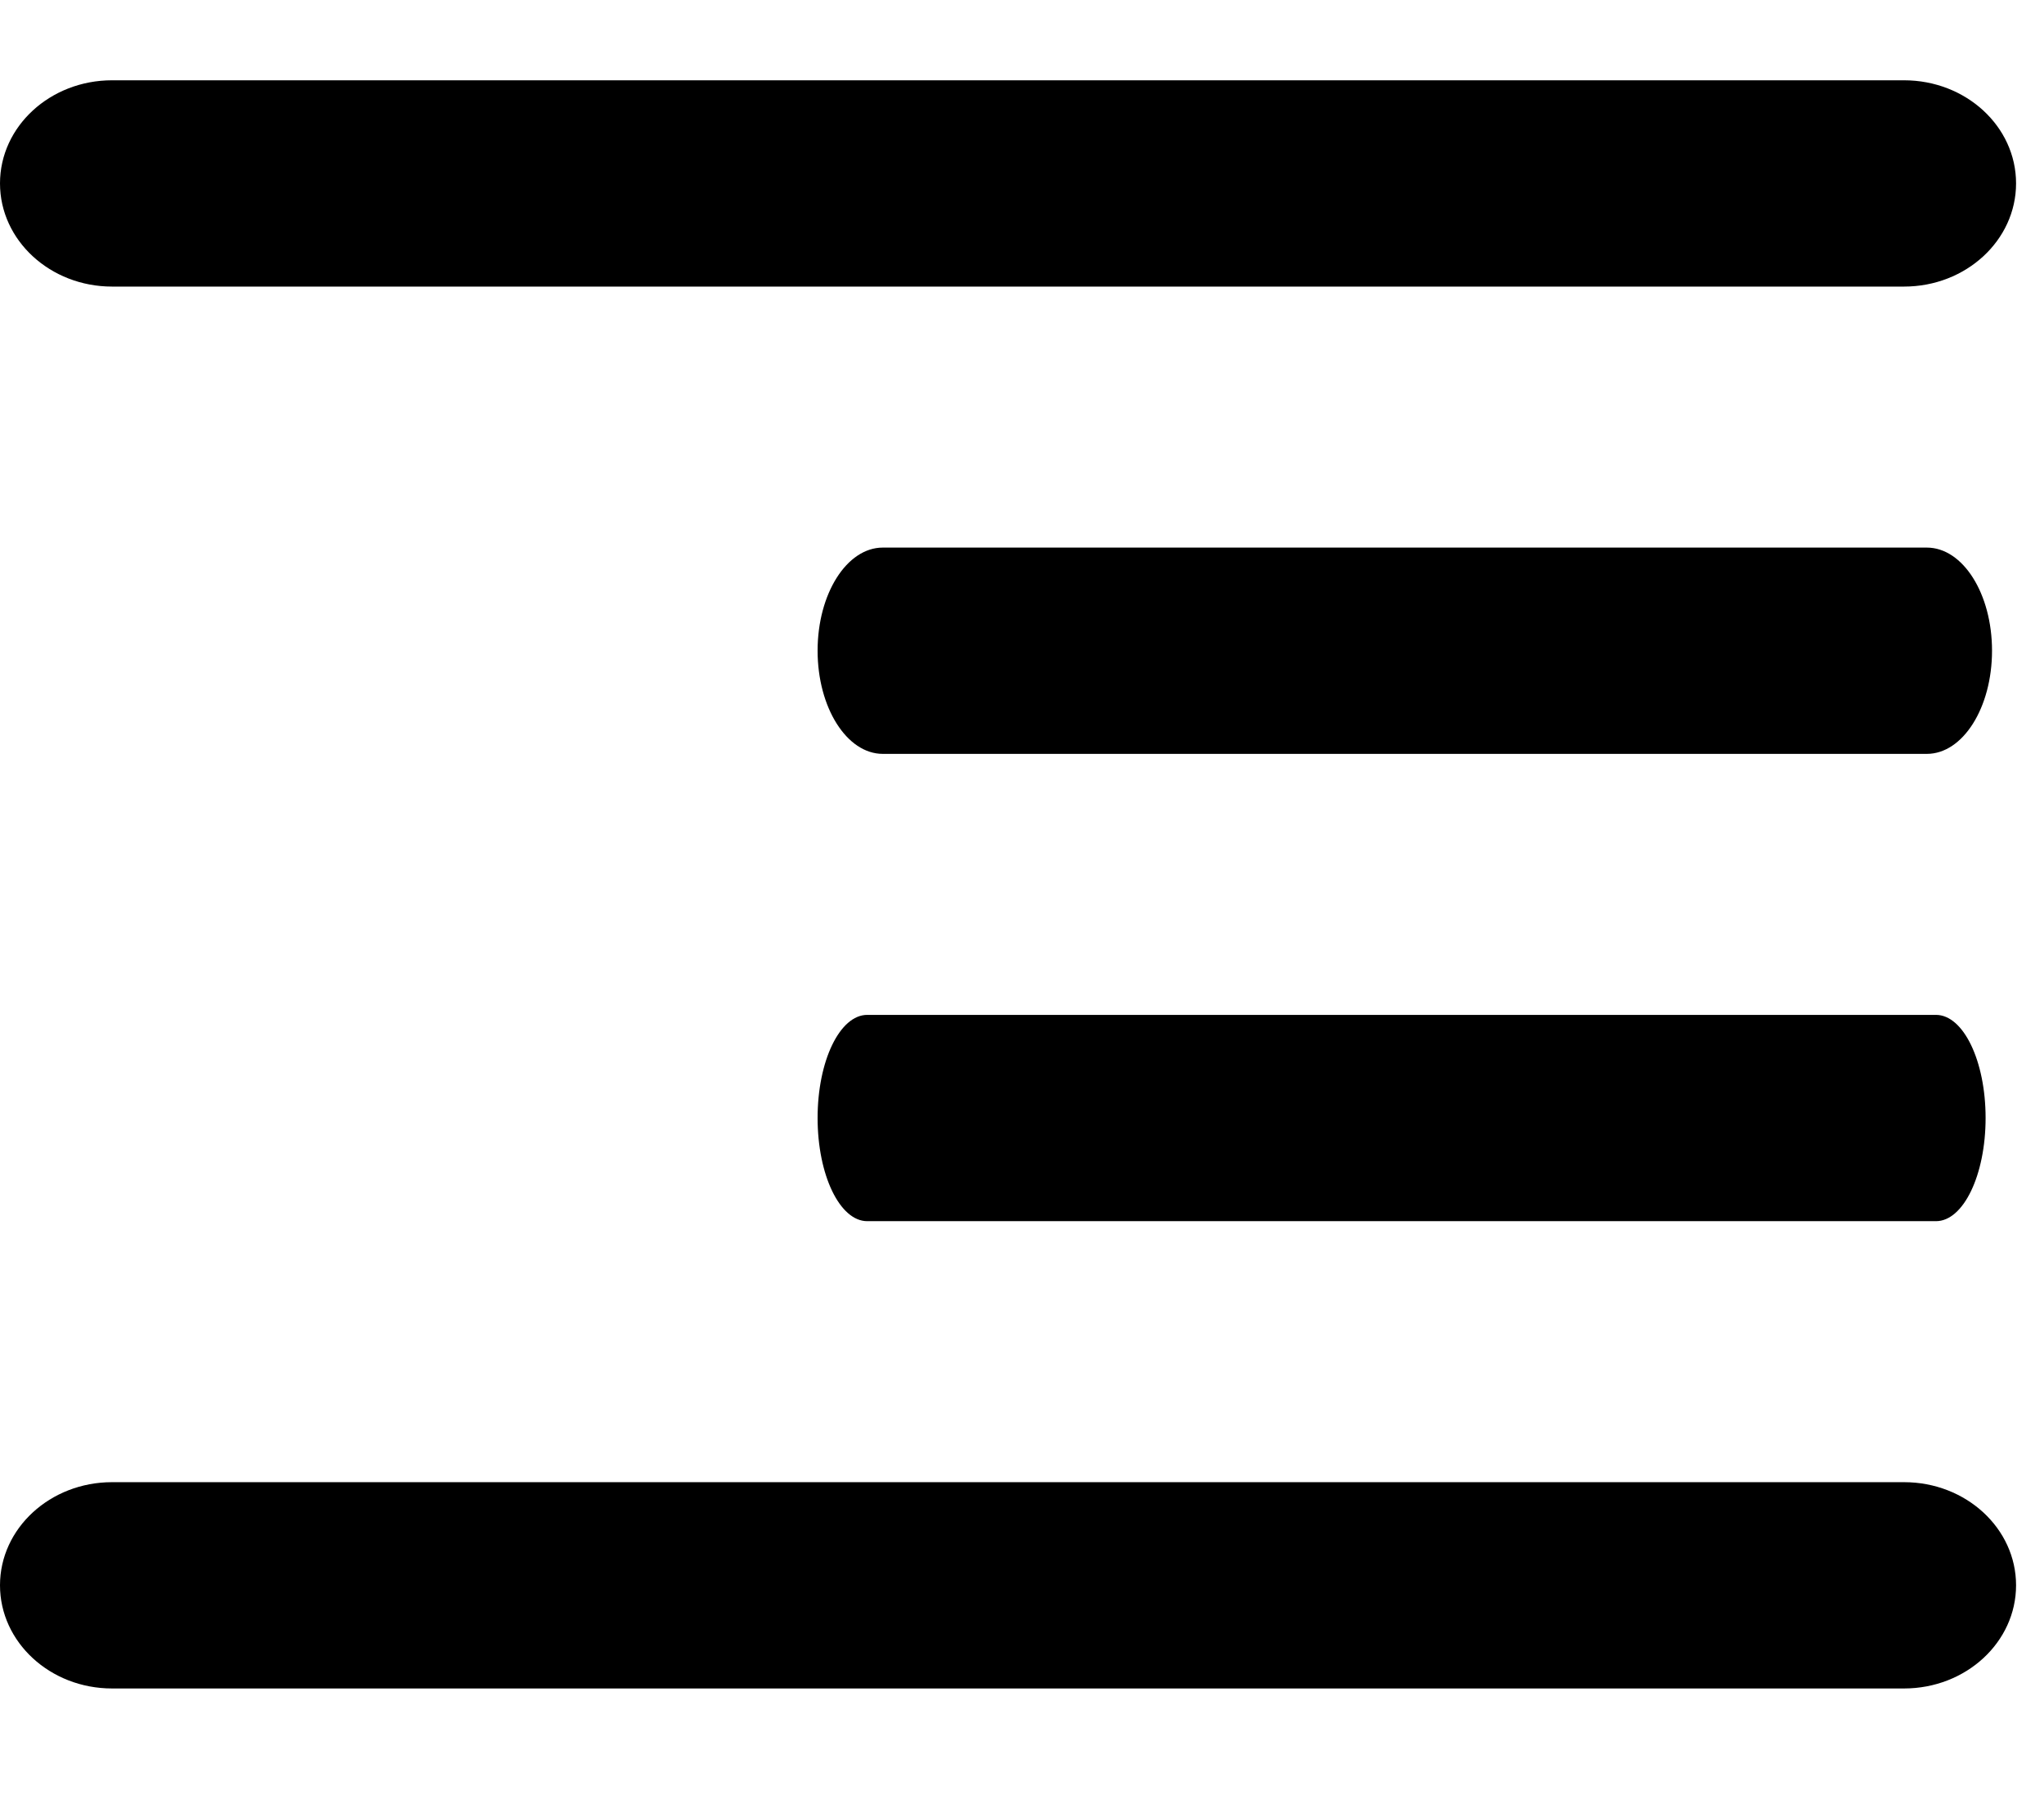 <?xml version="1.0" encoding="UTF-8"?>
<svg width="17px" height="15px" viewBox="0 0 21 17" version="1.1" xmlns="http://www.w3.org/2000/svg" xmlns:xlink="http://www.w3.org/1999/xlink">
    <!-- Generator: Sketch 45.2 (43514) - http://www.bohemiancoding.com/sketch -->
    <title>右对齐</title>
    <desc>Created with Sketch.</desc>
    <defs></defs>
    <g id="2.1-2.4科室排班" stroke="none" stroke-width="1" fill="none" fill-rule="evenodd">
        <g id="选择班次弹窗" transform="translate(-708, -292)" fill-rule="nonzero" fill="currentColor">
            <g id="右对齐" transform="translate(708, 291)">
                <path d="M1.151,3.179 L19.562,3.179 C20.198,3.179 20.713,2.704 20.713,2.119 C20.713,1.534 20.198,1.06 19.562,1.06 L1.151,1.06 C0.516,1.06 0,1.534 0,2.119 C0,2.704 0.516,3.179 1.151,3.179 Z M1.151,17.579 L19.562,17.579 C20.198,17.579 20.713,17.104 20.713,16.519 C20.713,15.934 20.198,15.46 19.562,15.46 L1.151,15.46 C0.516,15.46 0,15.934 0,16.519 C0,17.104 0.516,17.579 1.151,17.579 Z M19.796,5.86 L9.07,5.86 C8.7,5.86 8.4,6.334 8.4,6.919 C8.4,7.504 8.7,7.979 9.07,7.979 L19.796,7.979 C20.167,7.979 20.466,7.504 20.466,6.919 C20.466,6.334 20.167,5.86 19.796,5.86 Z M19.89,10.66 L8.91,10.66 C8.628,10.66 8.4,11.133 8.4,11.719 C8.4,12.305 8.628,12.779 8.91,12.779 L19.89,12.779 C20.172,12.779 20.4,12.305 20.4,11.719 C20.4,11.133 20.172,10.66 19.89,10.66 Z" id="Shape"></path>
            </g>
        </g>
    </g>
</svg>